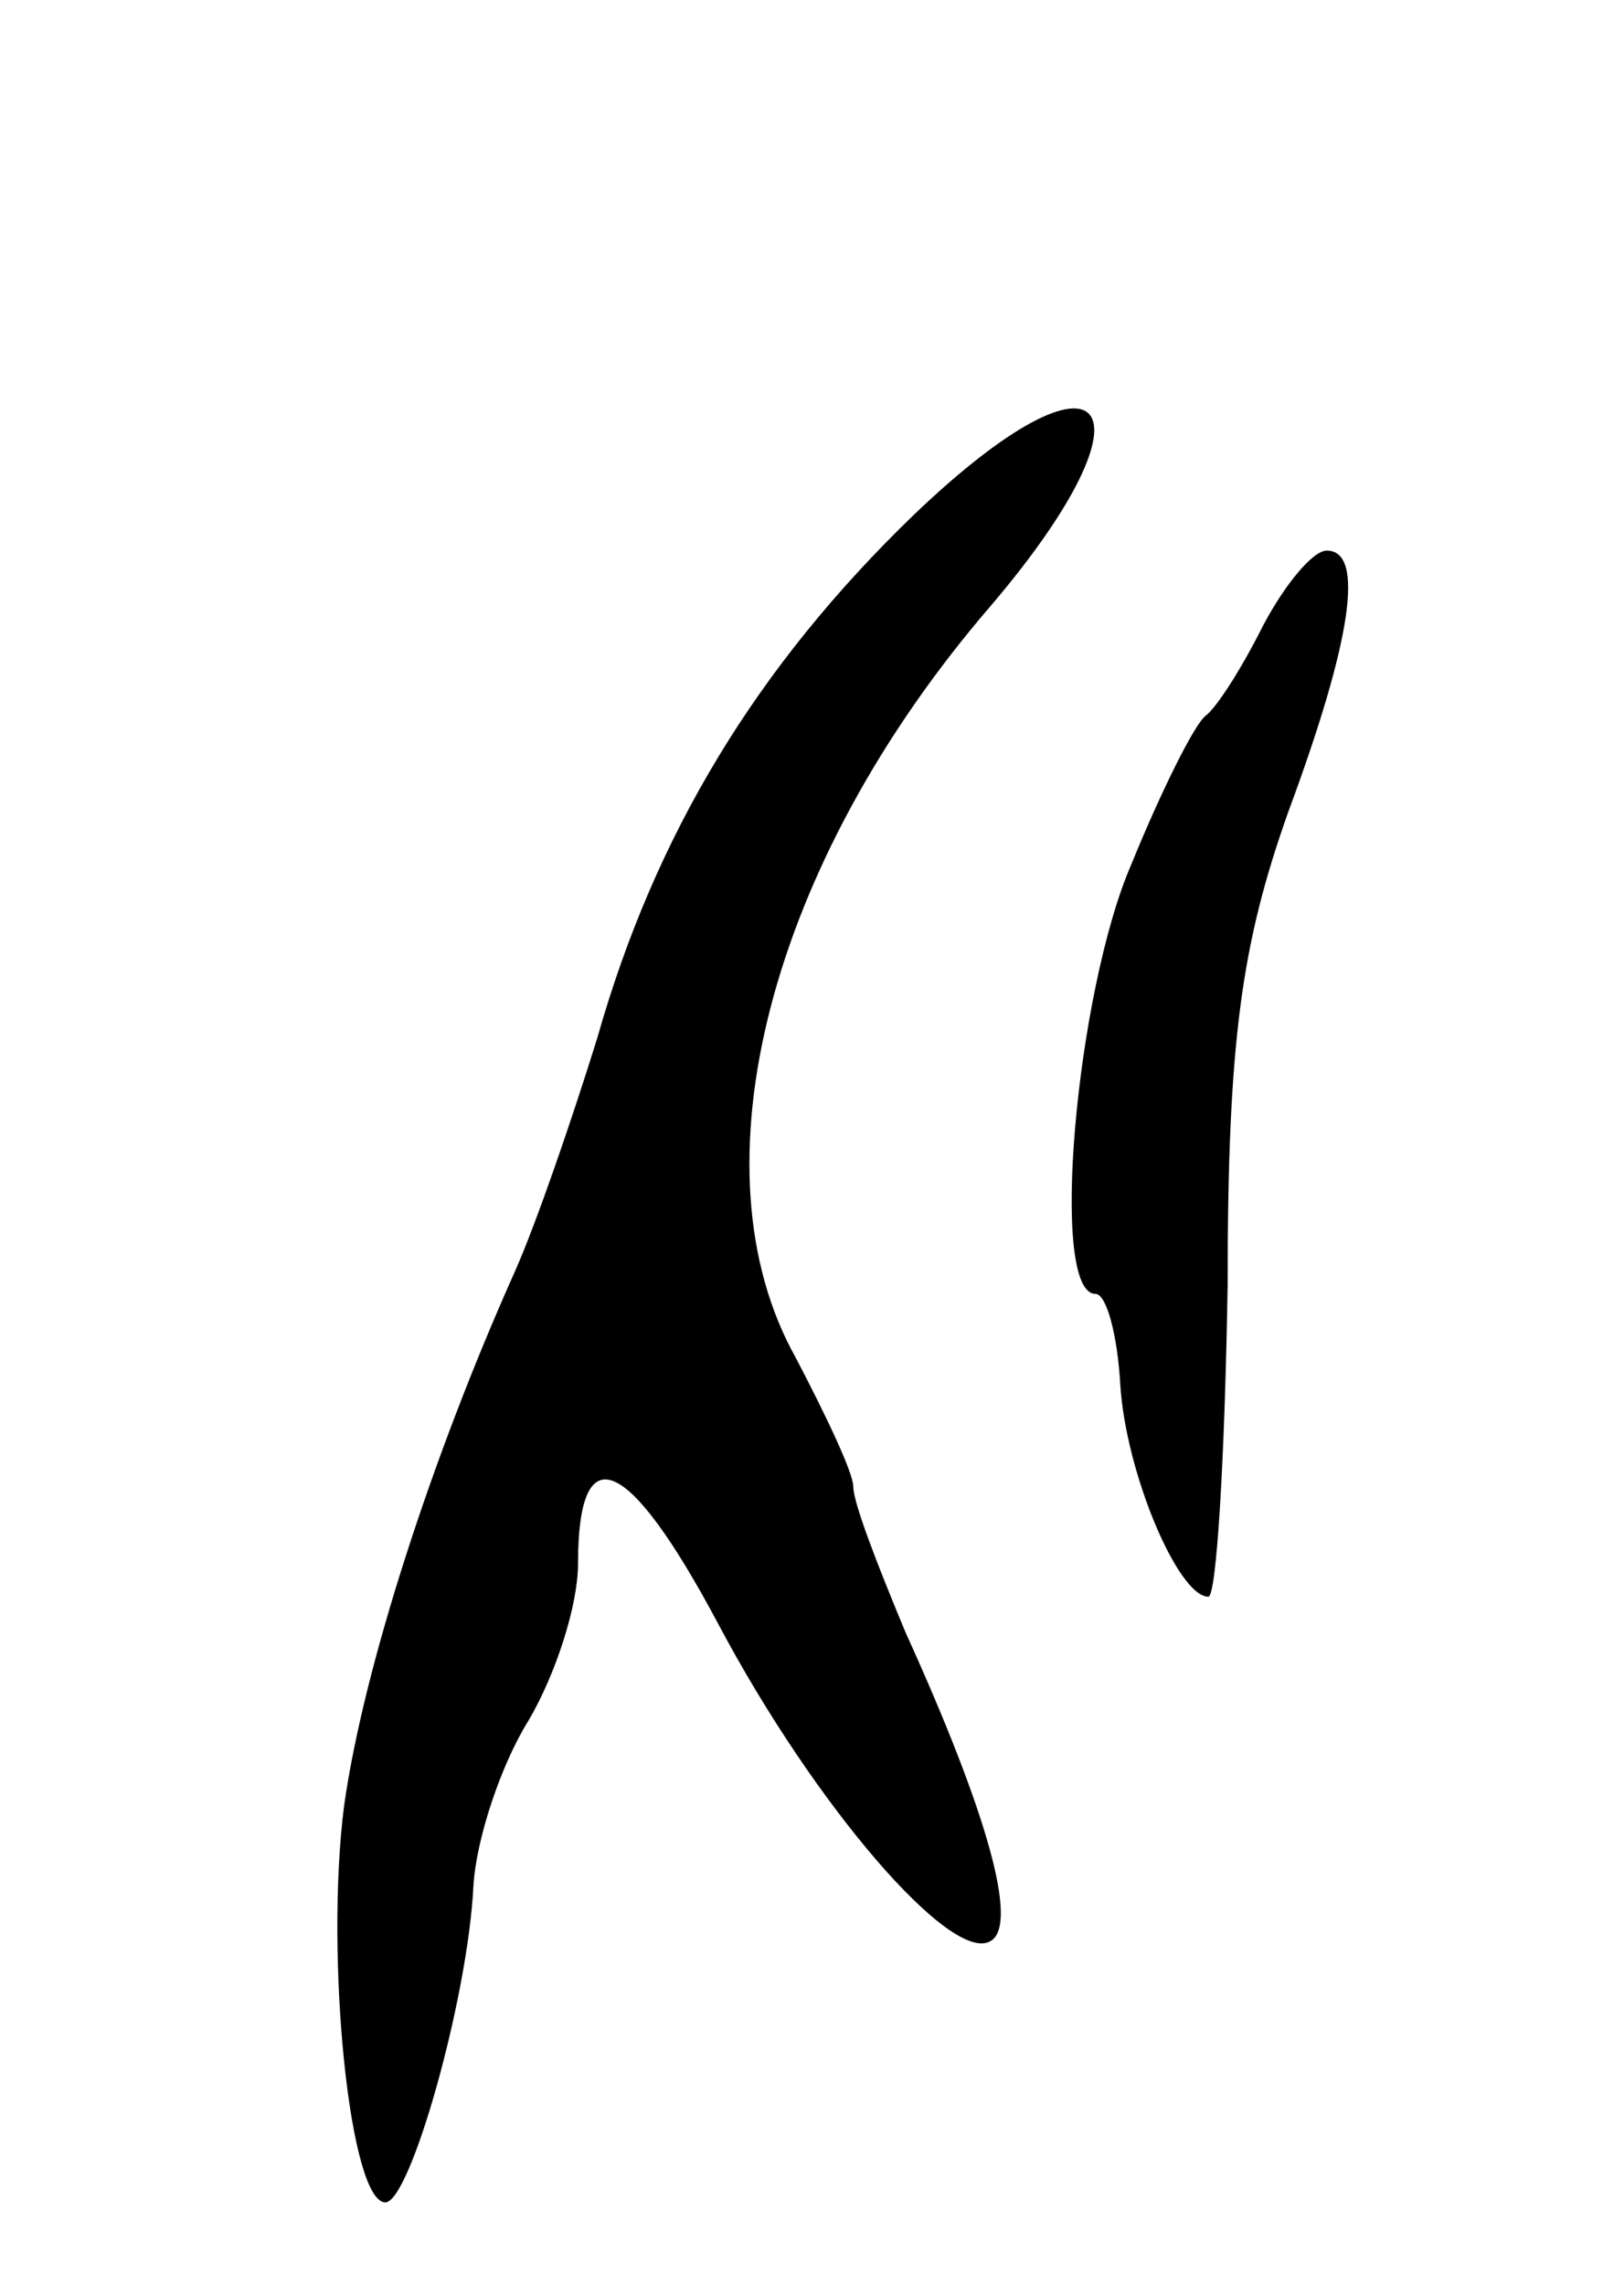 <svg version="1.0" xmlns="http://www.w3.org/2000/svg"
 width="59pt" height="83pt" viewBox="0 0 59 83"
 preserveAspectRatio="xMidYMid meet">
<g transform="translate(0,83) scale(0.1,-0.1)"
fill="#000000" stroke="none">
<path d="M332 643 c-57 -55 -94 -116 -115 -190 -9 -29 -22 -67 -30 -85 -30
-67 -55 -144 -62 -194 -7 -55 2 -144 15 -144 9 0 30 74 32 115 1 17 10 44 20
60 10 17 18 42 18 57 0 47 18 40 51 -22 35 -66 85 -124 99 -115 10 6 -1 46
-31 112 -10 24 -19 47 -19 53 0 5 -10 26 -21 47 -38 68 -10 179 71 273 63 74
42 100 -28 33z"/>
<path d="M459 603 c-8 -16 -17 -30 -21 -33 -4 -3 -16 -27 -27 -54 -20 -46 -30
-156 -13 -156 4 0 8 -15 9 -33 2 -32 21 -77 32 -77 3 0 6 51 7 113 0 89 5 124
22 172 23 62 28 95 14 95 -5 0 -15 -12 -23 -27z"/>
</g>
</svg>

